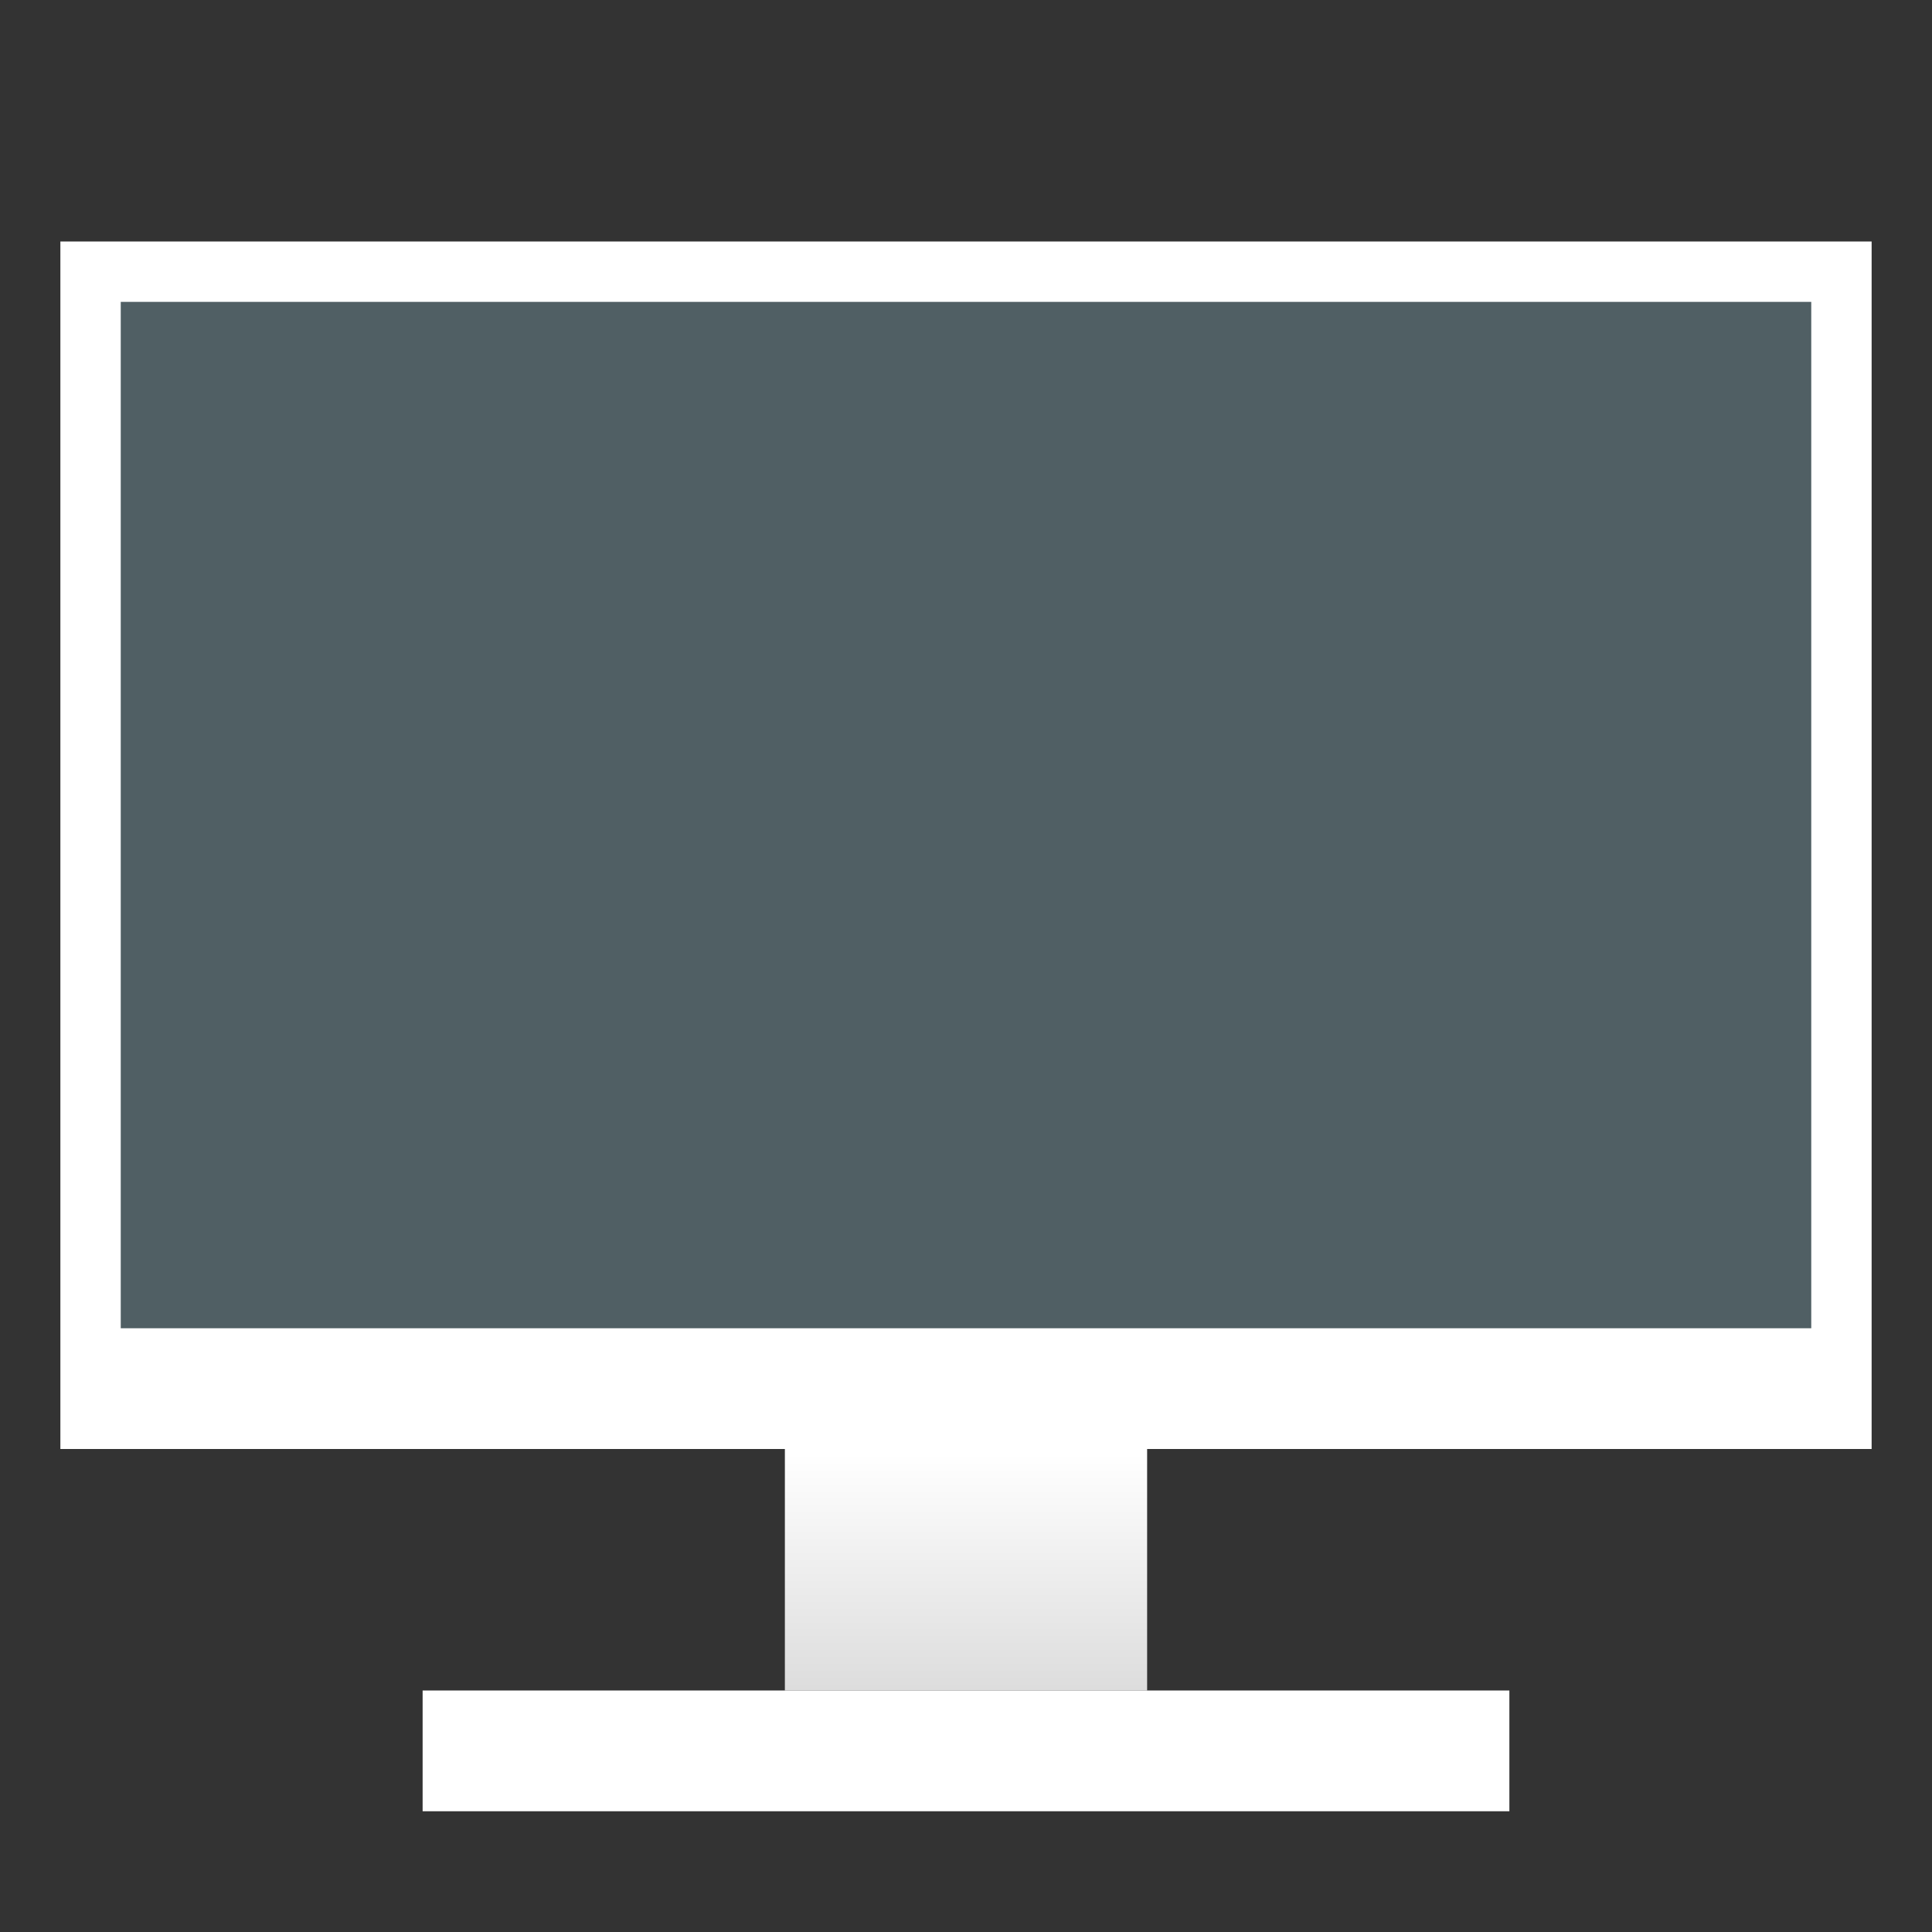 <?xml version="1.0" encoding="UTF-8" standalone="no"?>
<svg
   xmlns:dc="http://purl.org/dc/elements/1.1/"
   xmlns:cc="http://creativecommons.org/ns#"
   xmlns:rdf="http://www.w3.org/1999/02/22-rdf-syntax-ns#"
   xmlns:svg="http://www.w3.org/2000/svg"
   xmlns="http://www.w3.org/2000/svg"
   xmlns:xlink="http://www.w3.org/1999/xlink"
   xmlns:sodipodi="http://sodipodi.sourceforge.net/DTD/sodipodi-0.dtd"
   xmlns:inkscape="http://www.inkscape.org/namespaces/inkscape"
   width="32"
   height="32"
   version="1.1"
   id="svg60"
   sodipodi:docname="computer.svg"
   inkscape:version="1.0 (4035a4fb49, 2020-05-01)">
  <rect width="100%" height="100%" fill="#333333" stroke="none"/>
  <sodipodi:namedview
     pagecolor="#c8c8c8"
     bordercolor="#666666"
     borderopacity="1"
     objecttolerance="10"
     gridtolerance="10"
     guidetolerance="10"
     inkscape:pageopacity="0"
     inkscape:pageshadow="2"
     inkscape:window-width="1920"
     inkscape:window-height="1007"
     id="namedview62"
     showgrid="true"
     inkscape:snap-bbox="true"
     inkscape:bbox-nodes="true"
     inkscape:snap-bbox-edge-midpoints="true"
     inkscape:snap-nodes="true"
     inkscape:object-paths="false"
     inkscape:zoom="8"
     inkscape:cx="46.780399"
     inkscape:cy="-7.1506375"
     inkscape:window-x="0"
     inkscape:window-y="0"
     inkscape:window-maximized="1"
     inkscape:current-layer="svg60"
     inkscape:snap-intersection-paths="false"
     inkscape:snap-bbox-midpoints="true"
     inkscape:snap-smooth-nodes="false"
     inkscape:snap-midpoints="false"
     inkscape:object-nodes="false"
     inkscape:snap-others="false"
     inkscape:document-rotation="0">
    <inkscape:grid
       type="xygrid"
       id="grid879" />
  </sodipodi:namedview>
  <defs
     id="defs6">
    <linearGradient
       gradientUnits="userSpaceOnUse"
       gradientTransform="matrix(1.134,0,0,1.89,6.4,-553.785)"
       y2="294.09"
       y1="293.39"
       x2="8.202"
       x1="8.202"
       id="linearGradient925">
      <stop
         id="stop921"
         offset="0"
         stop-color="#323232"
         style="stop-color:#dcdcdc;stop-opacity:1" />
      <stop
         id="stop923"
         offset="1"
         style="stop-color:#ffffff;stop-opacity:1" />
    </linearGradient>
    <linearGradient
       gradientUnits="userSpaceOnUse"
       gradientTransform="matrix(7.559,0,0,2.16,-47,-633.021)"
       y2="291.71"
       y1="293.56"
       x2="8.202"
       x1="8.202"
       id="linearGradient919">
      <stop
         id="stop915"
         offset="0"
         stop-color="#323232"
         style="stop-color:#dcdcdc;stop-opacity:1" />
      <stop
         id="stop917"
         offset="1"
         style="stop-color:#ffffff;stop-opacity:1" />
    </linearGradient>
    <style
       id="current-color-scheme"
       type="text/css">.ColorScheme-Text { color:#dedede; } .ColorScheme-Highlight { color:#5294e2; } .ColorScheme-ButtonBackground { color:#dedede; }</style>
    <filter
       id="a"
       x="-0.036"
       y="-0.036"
       width="1.072"
       height="1.072"
       style="color-interpolation-filters:sRGB">
      <feGaussianBlur
         stdDeviation="0.435"
         id="feGaussianBlur3" />
    </filter>
    <style
       id="style883"
       type="text/css" />
    <style
       type="text/css"
       id="current-color-scheme-5">.ColorScheme-Text { color:#dedede; } .ColorScheme-Highlight { color:#5294e2; } .ColorScheme-ButtonBackground { color:#dedede; }</style>
    <filter
       style="color-interpolation-filters:sRGB"
       height="1.072"
       width="1.072"
       y="-0.036"
       x="-0.036"
       id="a-6">
      <feGaussianBlur
         id="feGaussianBlur3-2"
         stdDeviation="0.435" />
    </filter>
    <style
       type="text/css"
       id="style883-9" />
    <style
       type="text/css"
       id="style860" />
    <style
       type="text/css"
       id="style862" />
    <linearGradient
       id="linearGradient851"
       x1="8.202"
       x2="8.202"
       y1="293.56"
       y2="291.71"
       gradientTransform="matrix(7.559,0,0,2.16,-47,-633.021)"
       gradientUnits="userSpaceOnUse">
      <stop
         stop-color="#323232"
         offset="0"
         id="stop864" />
      <stop
         offset="1"
         id="stop866" />
    </linearGradient>
    <linearGradient
       id="linearGradient865"
       x1="8.202"
       x2="8.202"
       y1="293.39"
       y2="294.09"
       gradientTransform="matrix(1.134,0,0,1.89,6.4,-553.785)"
       gradientUnits="userSpaceOnUse">
      <stop
         stop-color="#323232"
         offset="0"
         id="stop869" />
      <stop
         offset="1"
         id="stop871" />
    </linearGradient>
    <linearGradient
       id="linearGradient1458"
       x1="75"
       x2="135"
       y1="-21"
       y2="14"
       gradientTransform="matrix(0.467,0,0,0.514,-33,-11.2)"
       gradientUnits="userSpaceOnUse">
      <stop
         stop-color="#32b4ff"
         offset="0"
         id="stop874" />
      <stop
         stop-color="#2db4ff"
         offset=".296"
         id="stop876" />
      <stop
         stop-color="#5087e1"
         offset=".727"
         id="stop878" />
      <stop
         stop-color="#5a7dd2"
         offset="1"
         id="stop880" />
    </linearGradient>
    <linearGradient
       gradientTransform="matrix(0.5,0,0,0.571,3.7924731e-8,-32.143)"
       id="linearGradient920"
       x1="2"
       x2="62"
       y1="16"
       y2="51"
       gradientUnits="userSpaceOnUse">
      <stop
         stop-color="#3c3c3c"
         offset="0"
         id="stop883" />
      <stop
         stop-color="#1e1e1e"
         offset="1"
         id="stop885" />
    </linearGradient>
    <linearGradient
       inkscape:collect="always"
       xlink:href="#linearGradient919"
       id="linearGradient1019"
       gradientUnits="userSpaceOnUse"
       gradientTransform="matrix(7.559,0,0,2.16,-47,-633.021)"
       x1="8.202"
       y1="293.56"
       x2="8.202"
       y2="291.71" />
  </defs>
  <g
     id="22-22-computer">
    <rect
       style="color:#bebebe;opacity:0;stroke-width:2"
       y="37.983"
       id="rect23"
       transform="scale(-1,1)"
       x="-27"
       width="22"
       height="22" />
    <g
       transform="translate(26,-1.017)"
       id="g1030">
      <path
         inkscape:connector-curvature="0"
         style="opacity:1;fill:#eaeaea;fill-opacity:1;stroke:none;stroke-width:0.679;stroke-miterlimit:4;stroke-dasharray:none;stroke-opacity:1"
         d="m -19,41.017 c -0.554,0 -1,0.446 -1,1 v 13 c 0,0.554 0.446,1 1,1 h 17 c 0.554,0 1,-0.446 1,-1 v -13 c 0,-0.554 -0.446,-1 -1,-1 z m 0,1 h 17 v 12 h -17 z"
         id="rect921" />
      <g
         id="g996"
         transform="translate(0.5)">
        <rect
           y="56.017"
           x="-12.5"
           height="3"
           width="1"
           id="rect986"
           style="opacity:1;fill:#eaeaea;fill-opacity:1;stroke:none;stroke-width:1.225;stroke-miterlimit:4;stroke-dasharray:none;stroke-opacity:1" />
        <rect
           style="opacity:1;fill:#eaeaea;fill-opacity:1;stroke:none;stroke-width:1.225;stroke-miterlimit:4;stroke-dasharray:none;stroke-opacity:1"
           id="rect990"
           width="1"
           height="3"
           x="-10.5"
           y="56.017" />
      </g>
      <rect
         style="opacity:1;fill:#eaeaea;fill-opacity:1;stroke:none;stroke-width:1.342;stroke-miterlimit:4;stroke-dasharray:none;stroke-opacity:1"
         id="rect992"
         width="9"
         height="1"
         x="-15"
         y="59.017" />
    </g>
  </g>
  <g
     id="16-16-computer">
    <rect
       style="color:#bebebe;fill:none"
       id="rect16"
       transform="scale(-1,1)"
       x="-24"
       y="65.992"
       width="16"
       height="16" />
    <rect
       style="color:#bebebe;opacity:0;stroke-width:3"
       id="rect18"
       transform="scale(-1,1)"
       x="-24"
       y="65.992"
       width="16"
       height="16" />
    <g
       transform="translate(19)"
       id="g1067">
      <path
         inkscape:connector-curvature="0"
         style="opacity:1;fill:#eaeaea;fill-opacity:1;stroke:none;stroke-width:0.54;stroke-miterlimit:4;stroke-dasharray:none;stroke-opacity:1"
         d="M -9.018,67 C -9.562,67 -10,67.438 -10,67.982 V 78.018 C -10,78.562 -9.562,79 -9.018,79 H 4.018 C 4.562,79 5,78.562 5,78.018 V 67.982 C 5,67.438 4.562,67 4.018,67 Z M -9,68 H 4 v 9 H -9 Z"
         id="rect982" />
      <g
         id="g1060">
        <rect
           y="79"
           x="-4"
           height="2"
           width="1"
           id="rect1052"
           style="opacity:1;fill:#eaeaea;fill-opacity:1;stroke:none;stroke-width:1;stroke-miterlimit:4;stroke-dasharray:none;stroke-opacity:1" />
        <rect
           y="79"
           x="-2"
           height="2"
           width="1"
           id="rect1054"
           style="opacity:1;fill:#eaeaea;fill-opacity:1;stroke:none;stroke-width:1;stroke-miterlimit:4;stroke-dasharray:none;stroke-opacity:1" />
      </g>
      <rect
         style="opacity:1;fill:#eaeaea;fill-opacity:1;stroke:none;stroke-width:1.265;stroke-miterlimit:4;stroke-dasharray:none;stroke-opacity:1"
         id="rect1056"
         width="8"
         height="1"
         x="-6.5"
         y="81" />
    </g>
  </g>
  <g
     id="22-22-computer-laptop"
     transform="translate(-3)">
    <rect
       style="color:#bebebe;opacity:0;stroke-width:2"
       y="37.983"
       id="rect893"
       transform="scale(-1,1)"
       x="-78"
       width="22"
       height="22" />
    <g
       transform="translate(-24.5,-0.017)"
       id="g1113">
      <path
         inkscape:connector-curvature="0"
         style="opacity:1;fill:#eaeaea;fill-opacity:1;stroke:none;stroke-width:0.679;stroke-miterlimit:4;stroke-dasharray:none;stroke-opacity:1"
         d="m 83.5,40 c -0.554,0 -1,0.446 -1,1 v 13 c 0,0.554 0.446,1 1,1 h 17 c 0.554,0 1,-0.446 1,-1 V 41 c 0,-0.554 -0.446,-1 -1,-1 z m 0,1 h 17 v 12 h -17 z"
         id="rect1085" />
      <rect
         style="opacity:1;fill:#eaeaea;fill-opacity:1;stroke:none;stroke-width:0.713;stroke-miterlimit:4;stroke-dasharray:none;stroke-opacity:1"
         id="rect1109"
         width="19"
         height="1.017"
         x="82.5"
         y="56"
         ry="0" />
    </g>
  </g>
  <g
     id="16-16-computer-laptop">
    <rect
       style="color:#bebebe;fill:none"
       id="rect922"
       transform="scale(-1,1)"
       x="-72"
       y="65.992"
       width="16"
       height="16" />
    <rect
       style="color:#bebebe;opacity:0;stroke-width:3"
       id="rect924"
       transform="scale(-1,1)"
       x="-72"
       y="65.992"
       width="16"
       height="16" />
    <g
       transform="translate(-18.5,0.992)"
       id="g1131">
      <path
         inkscape:connector-curvature="0"
         style="opacity:1;fill:#eaeaea;fill-opacity:1;stroke:none;stroke-width:0.54;stroke-miterlimit:4;stroke-dasharray:none;stroke-opacity:1"
         d="m 76.5,66 c -0.554,0 -1,0.446 -1,1 v 10 c 0,0.554 0.446,1 1,1 h 13 c 0.554,0 1,-0.446 1,-1 V 67 c 0,-0.554 -0.446,-1 -1,-1 z m 0,1 h 13 v 9 h -13 z"
         id="rect1104" />
      <rect
         style="opacity:1;fill:#eaeaea;fill-opacity:1;stroke:none;stroke-width:1;stroke-miterlimit:4;stroke-dasharray:none;stroke-opacity:1"
         id="rect1127"
         width="15"
         height="1"
         x="75.5"
         y="79"
         ry="0" />
    </g>
  </g>
  <g
     id="4"
     transform="translate(-41)"
     inkscape:label="#computer">
    <rect
       x="0"
       y="-3.0004884e-07"
       width="32"
       height="32"
       rx="0"
       ry="0"
       style="opacity:0;stroke-width:2;paint-order:fill markers stroke"
       id="rect38" />
    <g
       transform="matrix(1,0,0,1.333,0.5,38.333)"
       id="g865">
      <rect
         style="opacity:1;fill:#eaeaea;fill-opacity:1;stroke:none;stroke-width:1.225;stroke-miterlimit:4;stroke-dasharray:none;stroke-opacity:1"
         id="rect859"
         width="1"
         height="3"
         x="13.5"
         y="-10" />
      <rect
         y="-10"
         x="16.5"
         height="3"
         width="1"
         id="rect861"
         style="opacity:1;fill:#eaeaea;fill-opacity:1;stroke:none;stroke-width:1.225;stroke-miterlimit:4;stroke-dasharray:none;stroke-opacity:1" />
    </g>
    <rect
       y="29"
       x="9"
       height="1"
       width="14"
       id="rect867"
       style="opacity:1;fill:#eaeaea;fill-opacity:1;stroke:none;stroke-width:1.183;stroke-miterlimit:4;stroke-dasharray:none;stroke-opacity:1" />
    <path
       inkscape:connector-curvature="0"
       id="rect860"
       d="M 4,4 C 3.446,4 3,4.446 3,5 v 19 c 0,0.554 0.446,1 1,1 h 24 c 0.554,0 1,-0.446 1,-1 V 5 C 29,4.446 28.554,4 28,4 Z M 4,5 H 28 V 23 H 4 Z"
       style="opacity:1;fill:#eaeaea;fill-opacity:1;stroke:none;stroke-width:1;stroke-miterlimit:4;stroke-dasharray:none;stroke-opacity:1" />
  </g>
  <g
     id="8"
     transform="translate(36)"
     inkscape:label="#computer-laptop">
    <rect
       id="rect928"
       style="opacity:0;stroke-width:2;paint-order:fill markers stroke"
       ry="0"
       rx="0"
       height="32"
       width="32"
       y="1"
       x="48" />
    <rect
       ry="0"
       y="28"
       x="51"
       height="1"
       width="26"
       id="rect1090"
       style="opacity:1;fill:#eaeaea;fill-opacity:1;stroke:none;stroke-width:0.707;stroke-miterlimit:4;stroke-dasharray:none;stroke-opacity:1" />
    <path
       inkscape:connector-curvature="0"
       id="rect866"
       d="m 52,5 c -0.554,0 -1,0.446 -1,1 v 19 c 0,0.554 0.446,1 1,1 h 24 c 0.554,0 1,-0.446 1,-1 V 6 C 77,5.446 76.554,5 76,5 Z m 0,1 H 76 V 24 H 52 Z"
       style="opacity:1;fill:#eaeaea;fill-opacity:1;stroke:none;stroke-width:1;stroke-miterlimit:4;stroke-dasharray:none;stroke-opacity:1" />
  </g>
  <g
     id="computer">
    <rect
       x="0"
       y="-3.0004884e-07"
       width="32"
       height="32"
       rx="0"
       ry="0"
       style="opacity:0;stroke-width:2;paint-order:fill markers stroke"
       id="rect38-7" />
    <g
       transform="translate(0,27)"
       id="g939">
      <rect
         id="rect890"
         ry="0"
         height="4"
         width="6"
         y="-3"
         x="13"
         style="fill:url(#linearGradient1019);stroke-width:4.04;image-rendering:optimizeSpeed" />
      <rect
         id="rect892"
         ry="0"
         height="2"
         width="18"
         y="1"
         x="7"
         style="fill:#ffffff;stroke-width:2.07;image-rendering:optimizeSpeed;fill-opacity:1" />
      <rect
         id="rect894"
         ry="0"
         height="20"
         width="30"
         y="-23"
         x="1"
         style="fill:#ffffff;stroke-width:0.535;image-rendering:optimizeSpeed;fill-opacity:1" />
      <rect
         id="rect896"
         ry="0"
         height="17"
         width="28"
         y="-22"
         x="2"
         style="fill:#505f64;fill-opacity:1;stroke-width:0.499;image-rendering:optimizeSpeed" />
    </g>
  </g>
  <g
     id="computer-laptop">
    <rect
       x="49"
       y="-3.0004884e-07"
       width="32"
       height="32"
       rx="0"
       ry="0"
       style="opacity:0;stroke-width:2;paint-order:fill markers stroke"
       id="rect993-6" />
    <g
       id="g958">
      <rect
         id="rect929"
         ry="0"
         height="2"
         width="27"
         y="25"
         x="52"
         style="fill:#ffffff;fill-opacity:1;stroke-width:2.535;image-rendering:optimizeSpeed" />
      <rect
         id="rect931"
         ry="0"
         height="18"
         width="27"
         y="4"
         x="52"
         style="fill:#ffffff;fill-opacity:1;stroke-width:0.481;image-rendering:optimizeSpeed" />
      <rect
         id="rect933"
         ry="0"
         height="15"
         width="25"
         y="5"
         x="53"
         style="fill:#505f64;fill-opacity:1;stroke-width:0.443;image-rendering:optimizeSpeed" />
    </g>
  </g>
</svg>
